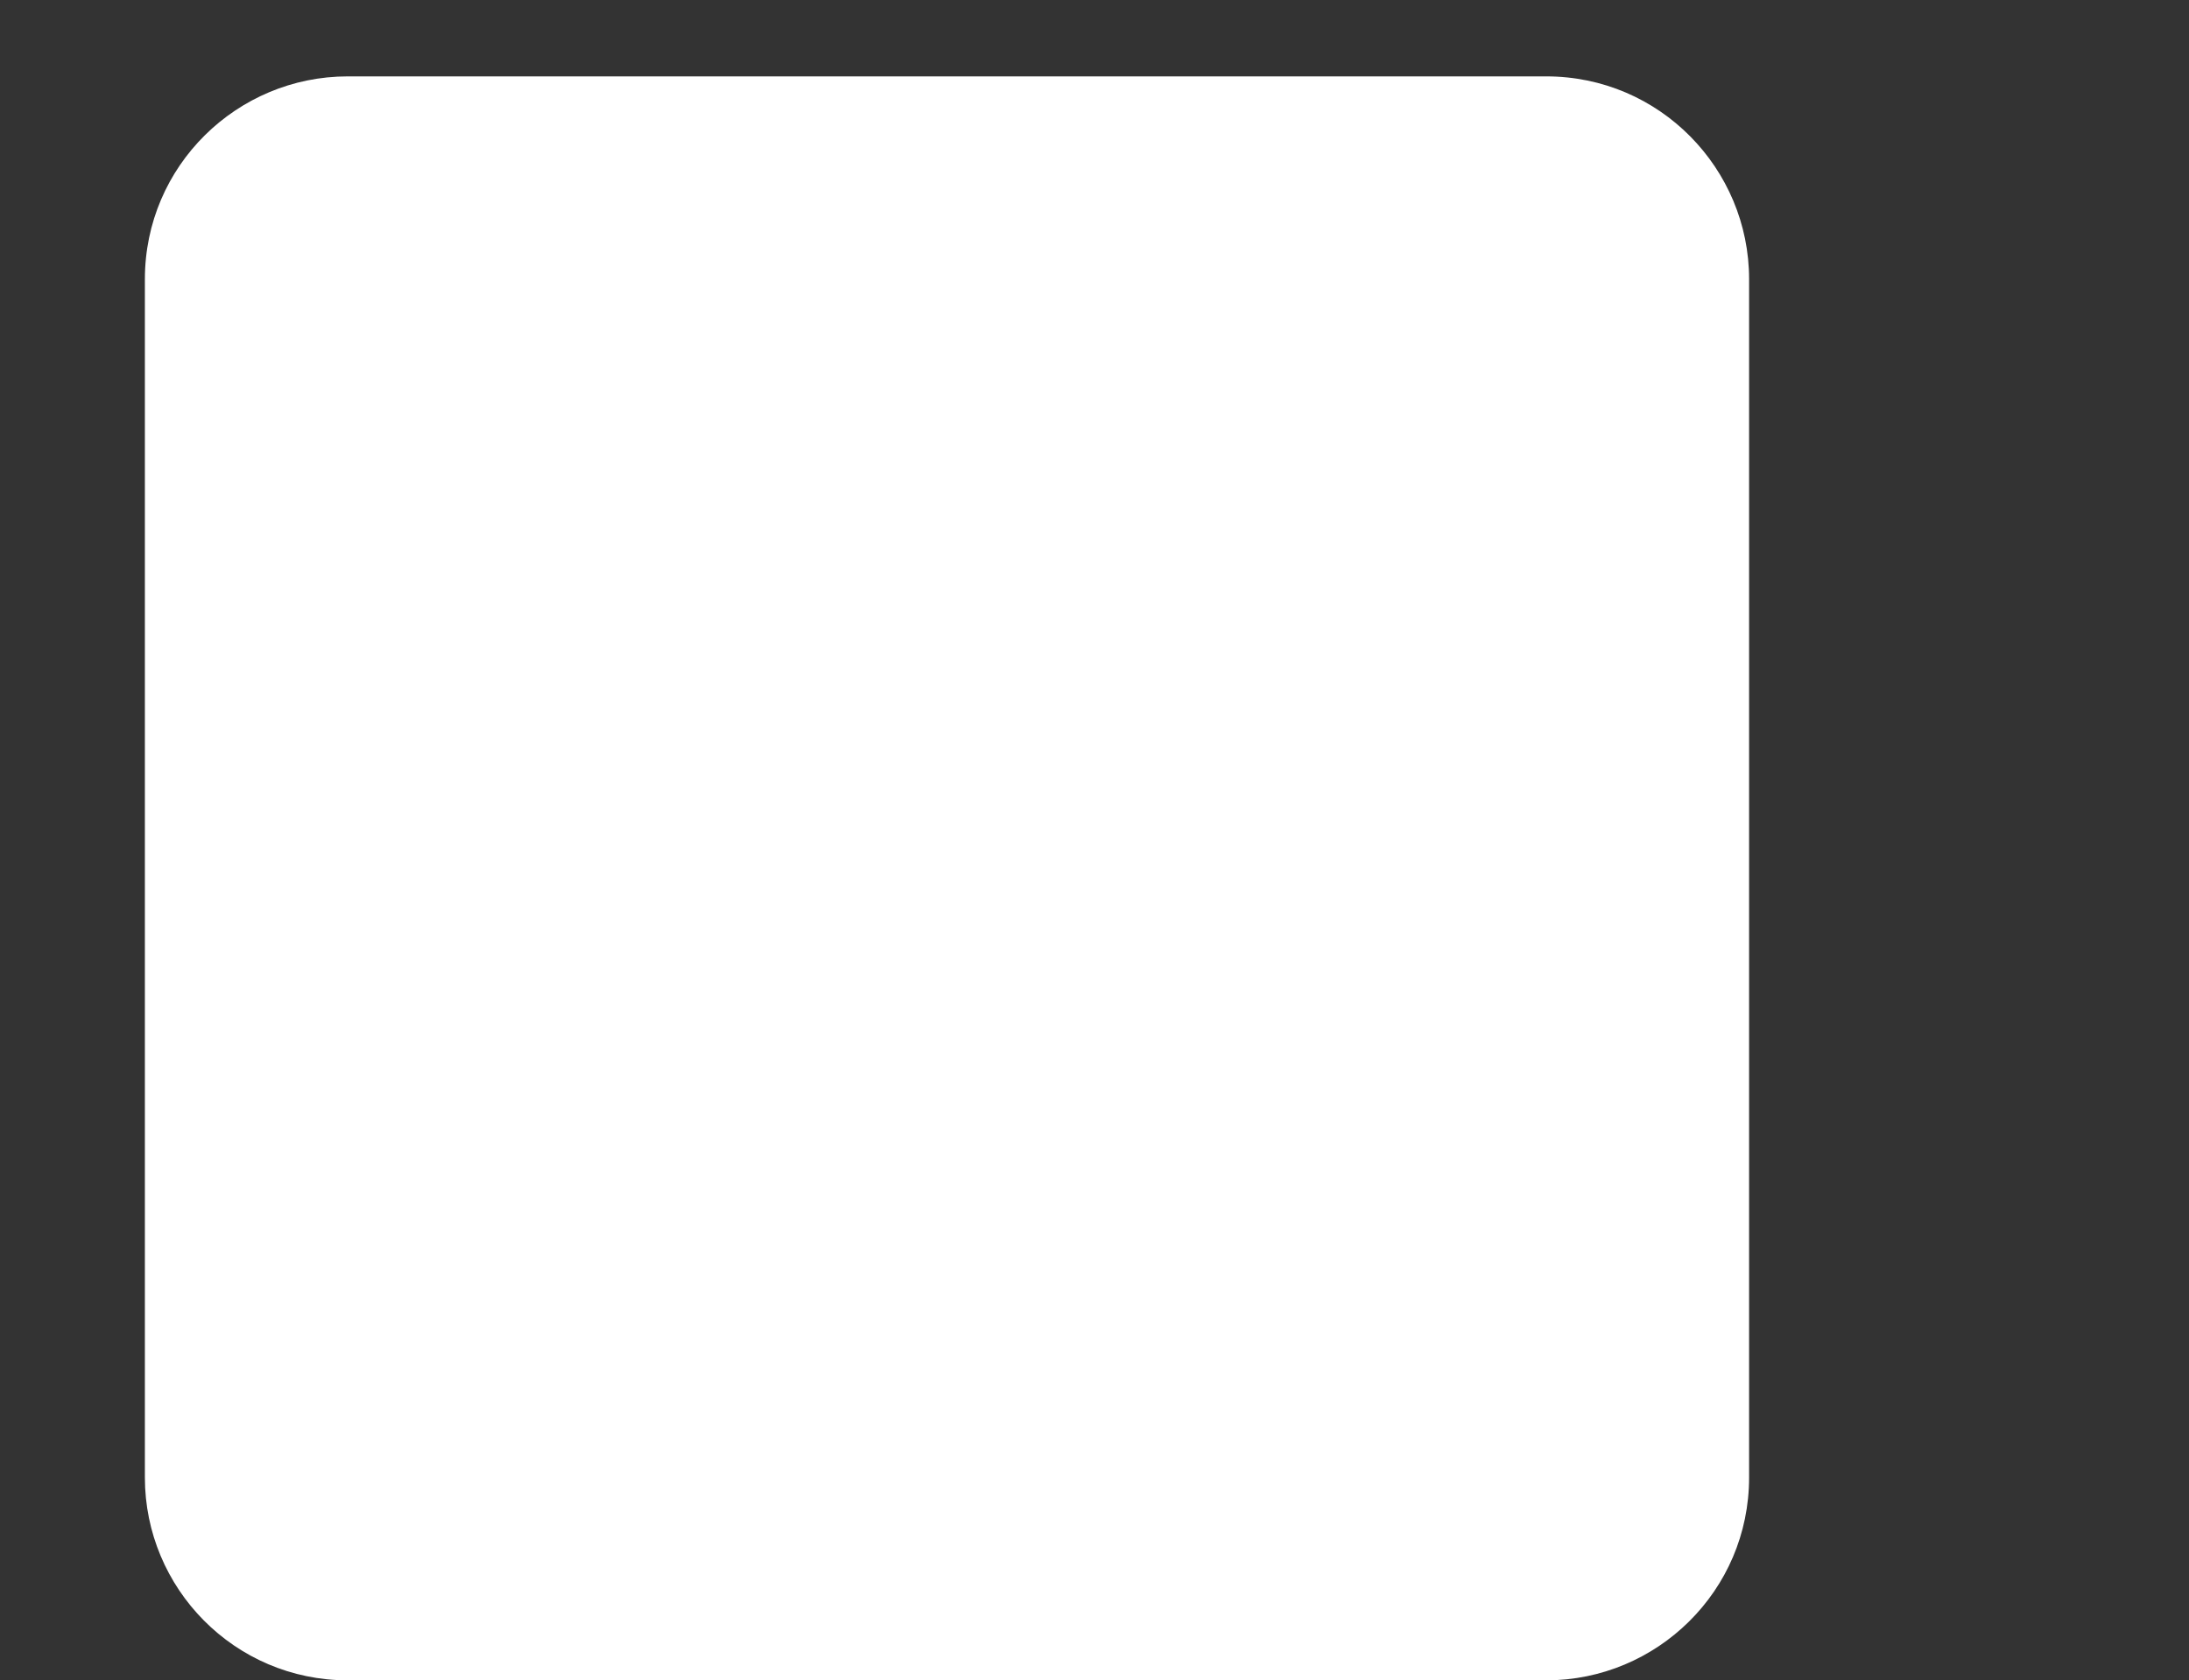 <?xml version="1.0" encoding="utf-8"?>
<!-- Generator: Adobe Illustrator 24.3.0, SVG Export Plug-In . SVG Version: 6.00 Build 0)  -->
<svg version="1.1" id="Calque_1" xmlns="http://www.w3.org/2000/svg" xmlns:xlink="http://www.w3.org/1999/xlink" x="0px" y="0px"
	 viewBox="0 0 83.1 63.8" style="enable-background:new 0 0 83.1 63.8;" xml:space="preserve">
<rect x="0" y="0" width="83.1" height="63.8" fill="#333333" stroke="none"/>
<style type="text/css">
	.st0{fill:#FFFFFF;}
</style>
<path class="st0" d="M66.4,56.1c0,4.3-3.5,7.7-7.7,7.7H13.2c-4.3,0-7.7-3.5-7.7-7.7V10.6c0-4.3,3.5-7.7,7.7-7.7h45.5
	c4.3,0,7.7,3.5,7.7,7.7V56.1z"/>
</svg>
